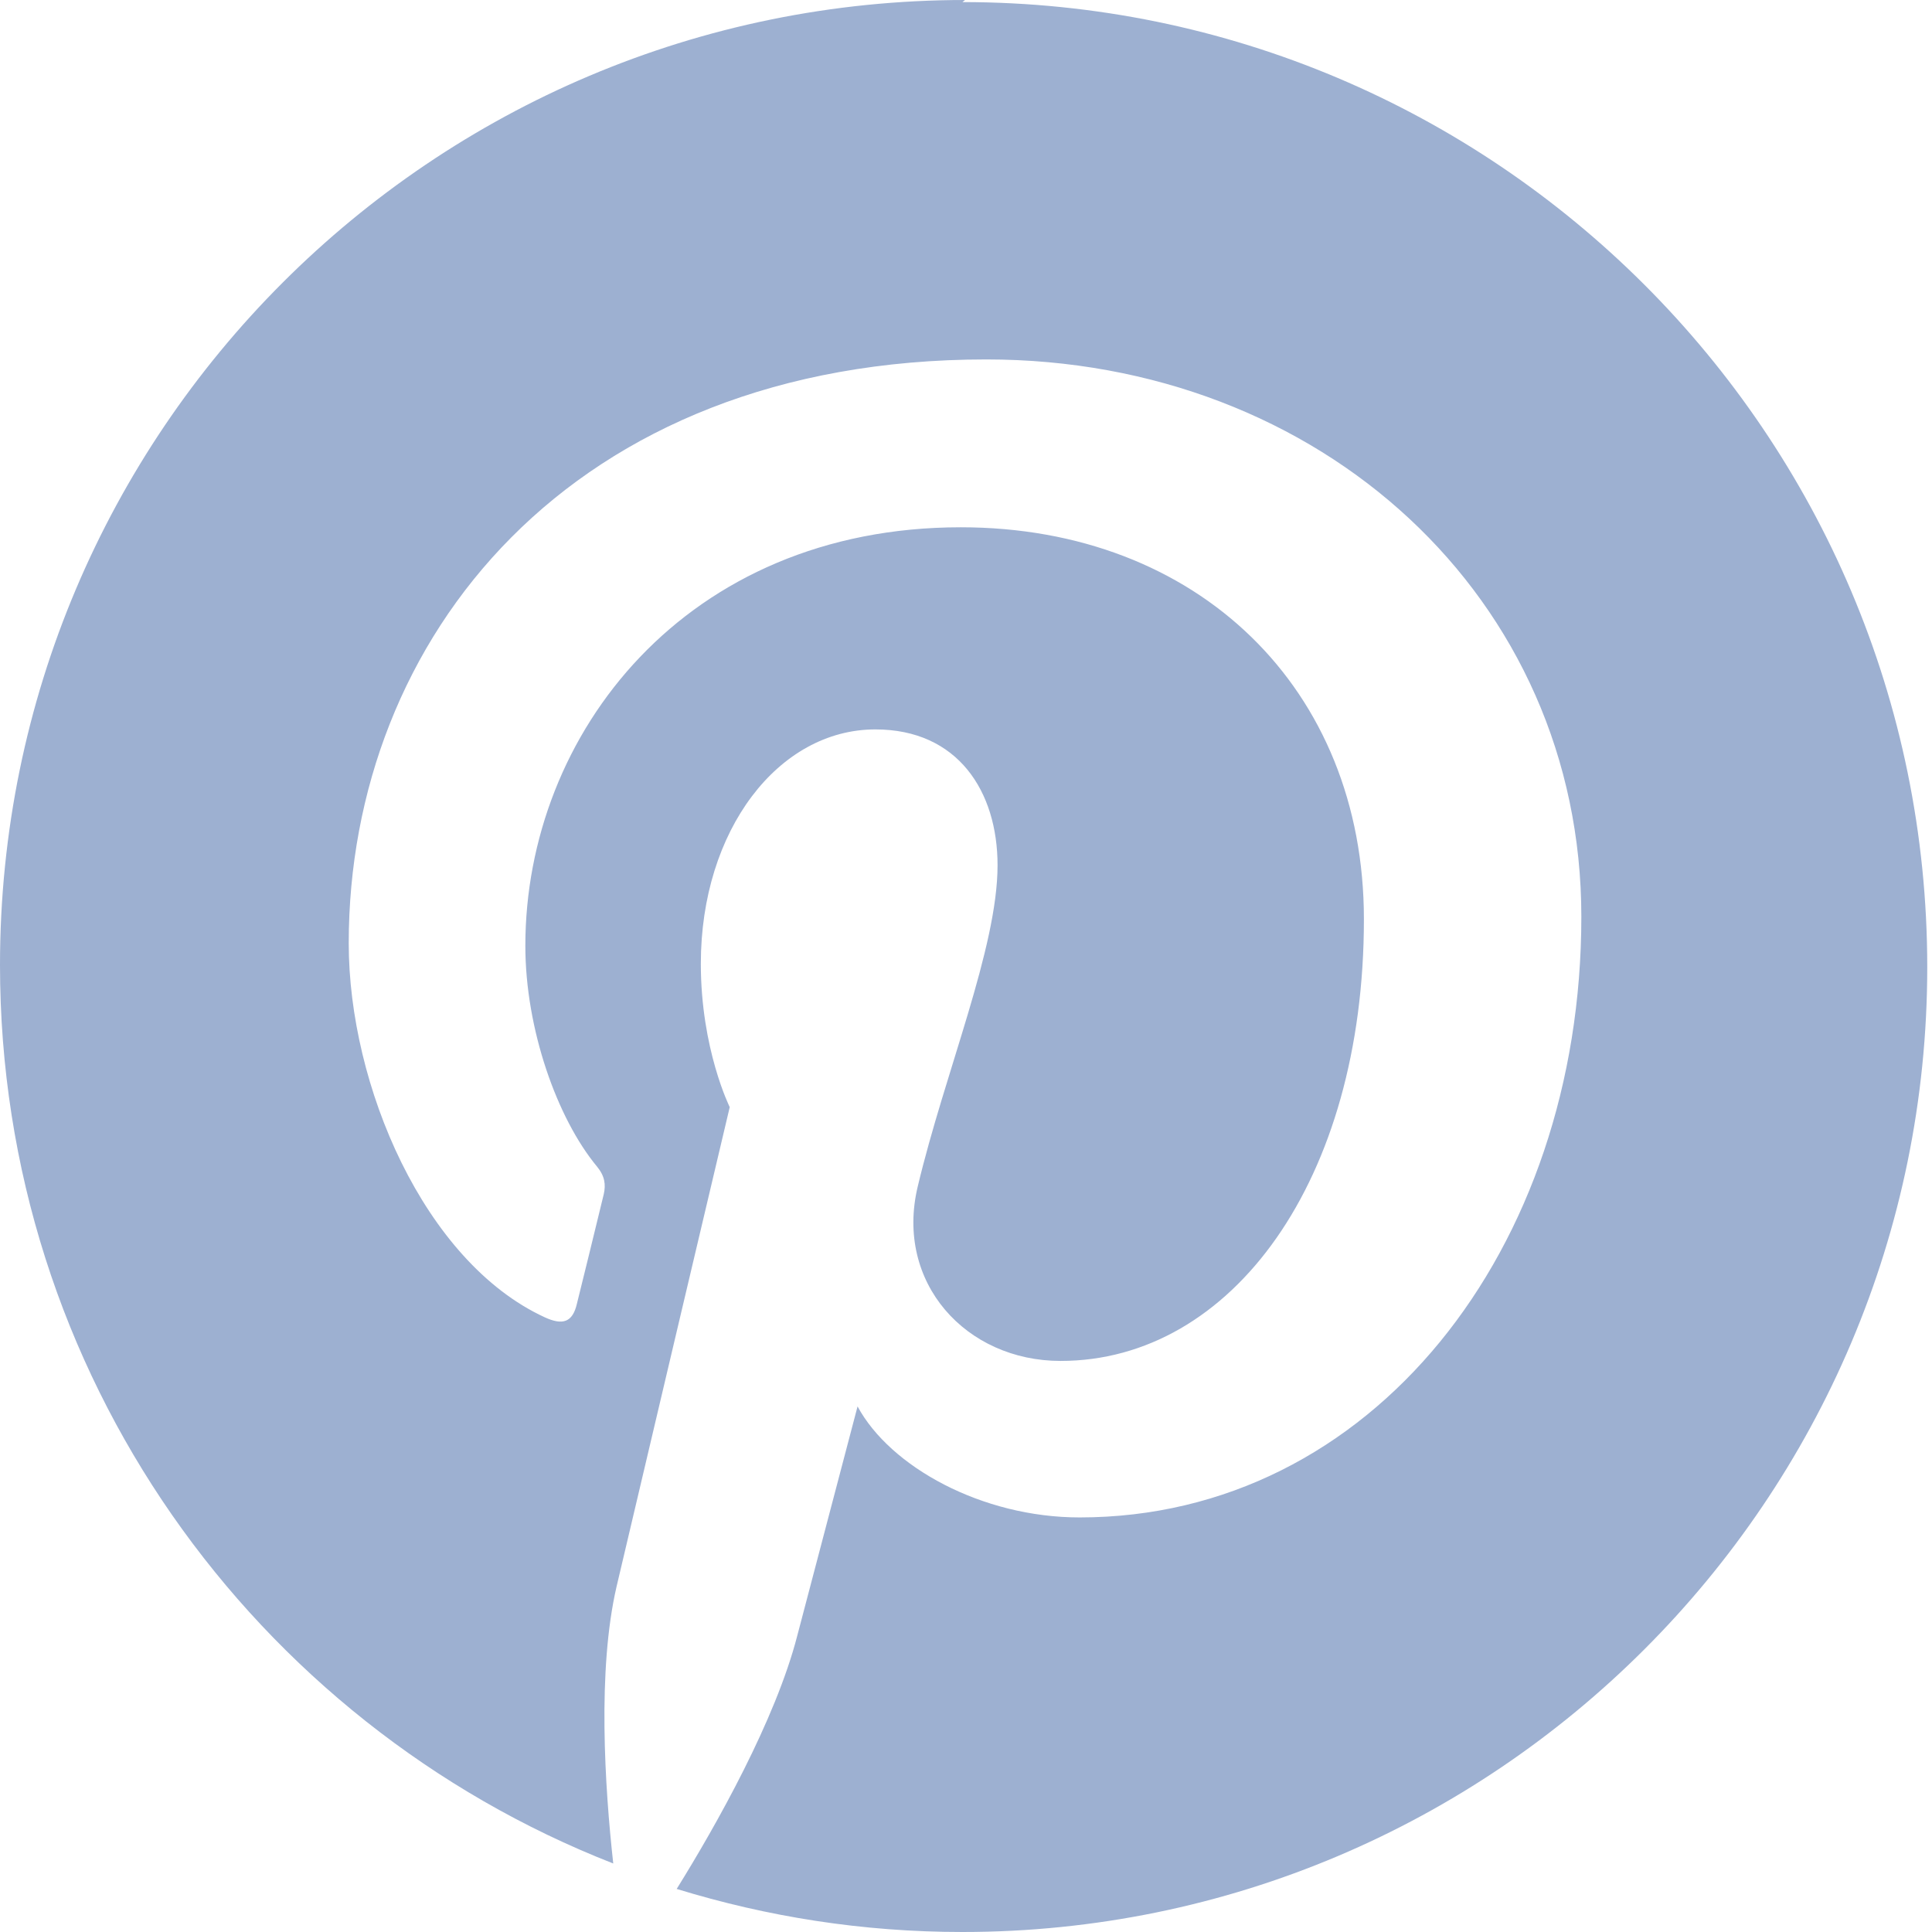<svg width="24" height="24" viewBox="0 0 24 24" fill="none" xmlns="http://www.w3.org/2000/svg">
<path d="M11.988 0C5.367 0 0 5.367 0 11.987C0 17.066 3.158 21.404 7.618 23.149C7.513 22.2 7.419 20.746 7.659 19.71C7.878 18.773 9.065 13.753 9.065 13.753C9.065 13.753 8.706 13.033 8.706 11.972C8.706 10.309 9.673 9.061 10.874 9.061C11.898 9.061 12.392 9.83 12.392 10.749C12.392 11.778 11.739 13.316 11.4 14.741C11.115 15.934 12 16.906 13.175 16.906C15.303 16.906 16.943 14.661 16.943 11.419C16.943 8.558 14.88 6.55 11.935 6.55C8.525 6.55 6.526 9.112 6.526 11.749C6.526 12.782 6.92 13.892 7.415 14.49C7.514 14.61 7.527 14.715 7.5 14.835C7.41 15.21 7.207 16.034 7.166 16.198C7.113 16.423 6.994 16.469 6.765 16.363C5.27 15.673 4.332 13.485 4.332 11.717C4.332 7.941 7.08 4.465 12.252 4.465C16.41 4.465 19.644 7.432 19.644 11.388C19.644 15.523 17.037 18.85 13.411 18.85C12.197 18.85 11.057 18.221 10.653 17.471L9.904 20.319C9.635 21.364 8.9 22.671 8.406 23.465C9.529 23.81 10.712 24 11.956 24C18.563 24 23.941 18.635 23.941 12.013C23.941 5.39 18.563 0.026 11.956 0.026L11.988 0Z" fill="#9DB0D1"/>
</svg>
